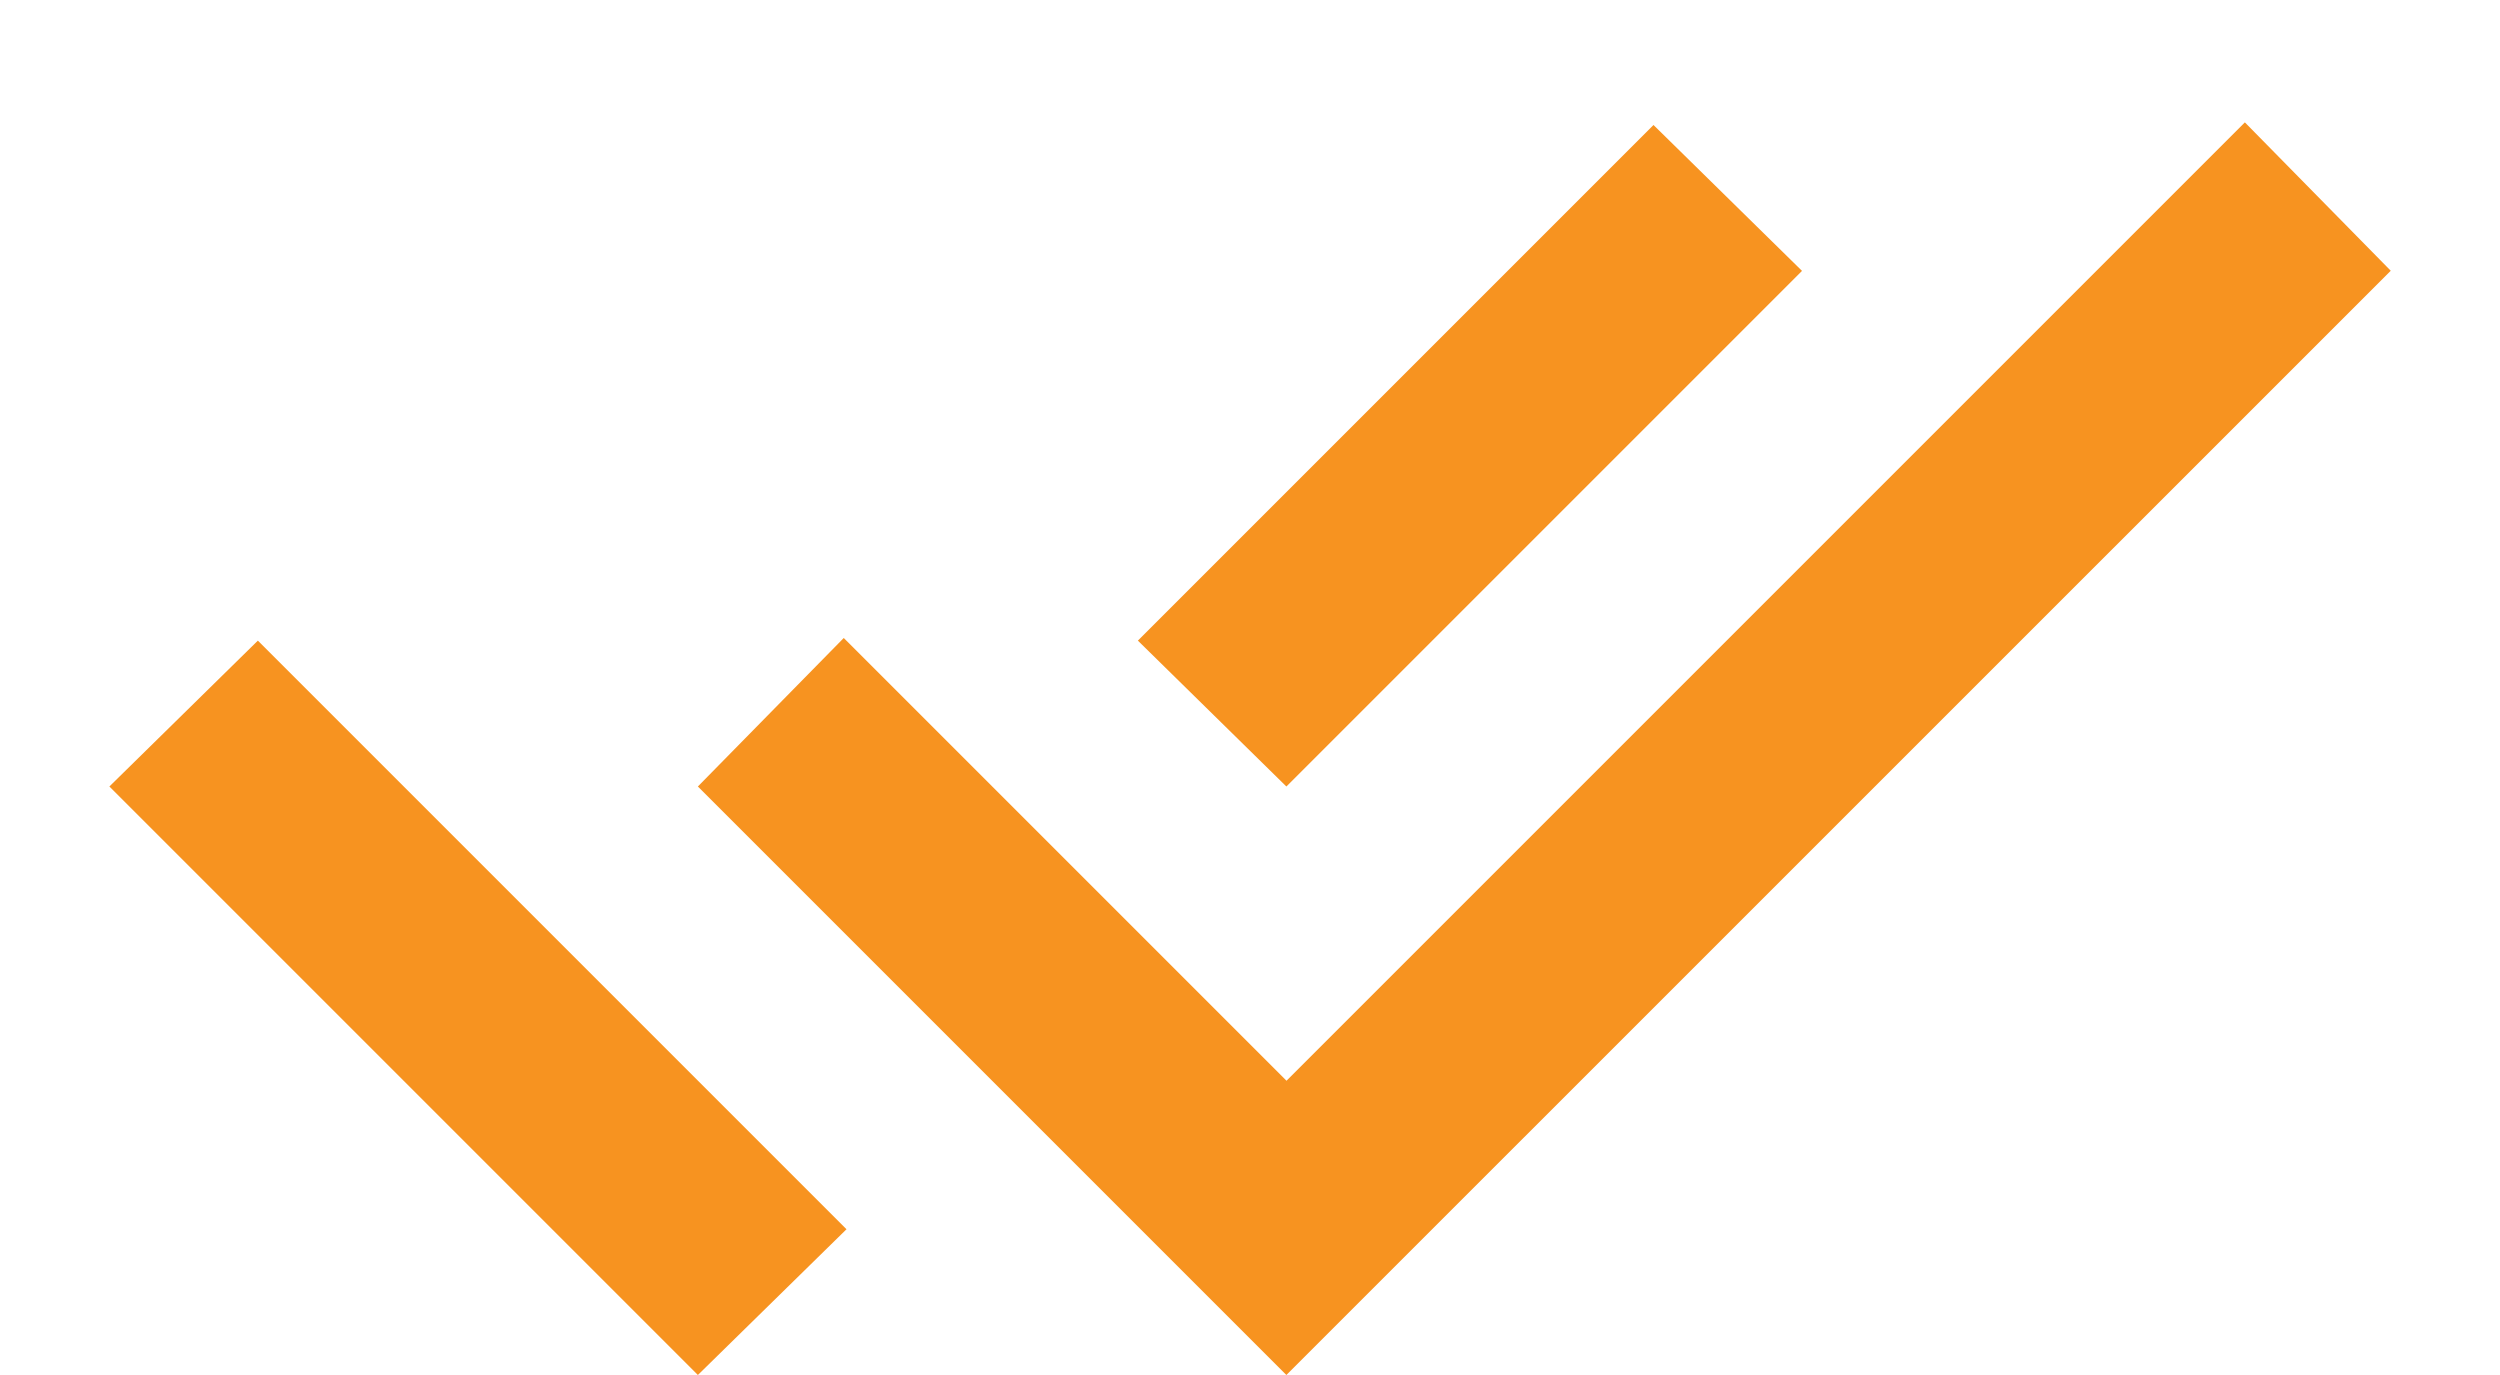 <svg fill="none" height="11" viewBox="0 0 20 11" width="20" xmlns="http://www.w3.org/2000/svg"><path d="m5.583 11-4.708-4.708 1.188-1.167 3.542 3.542 1.167 1.167zm4.708 0-4.708-4.708 1.167-1.188 3.542 3.542 7.667-7.667 1.167 1.187zm0-4.708-1.188-1.167 4.125-4.125 1.188 1.167z" fill="#f79320"/></svg>